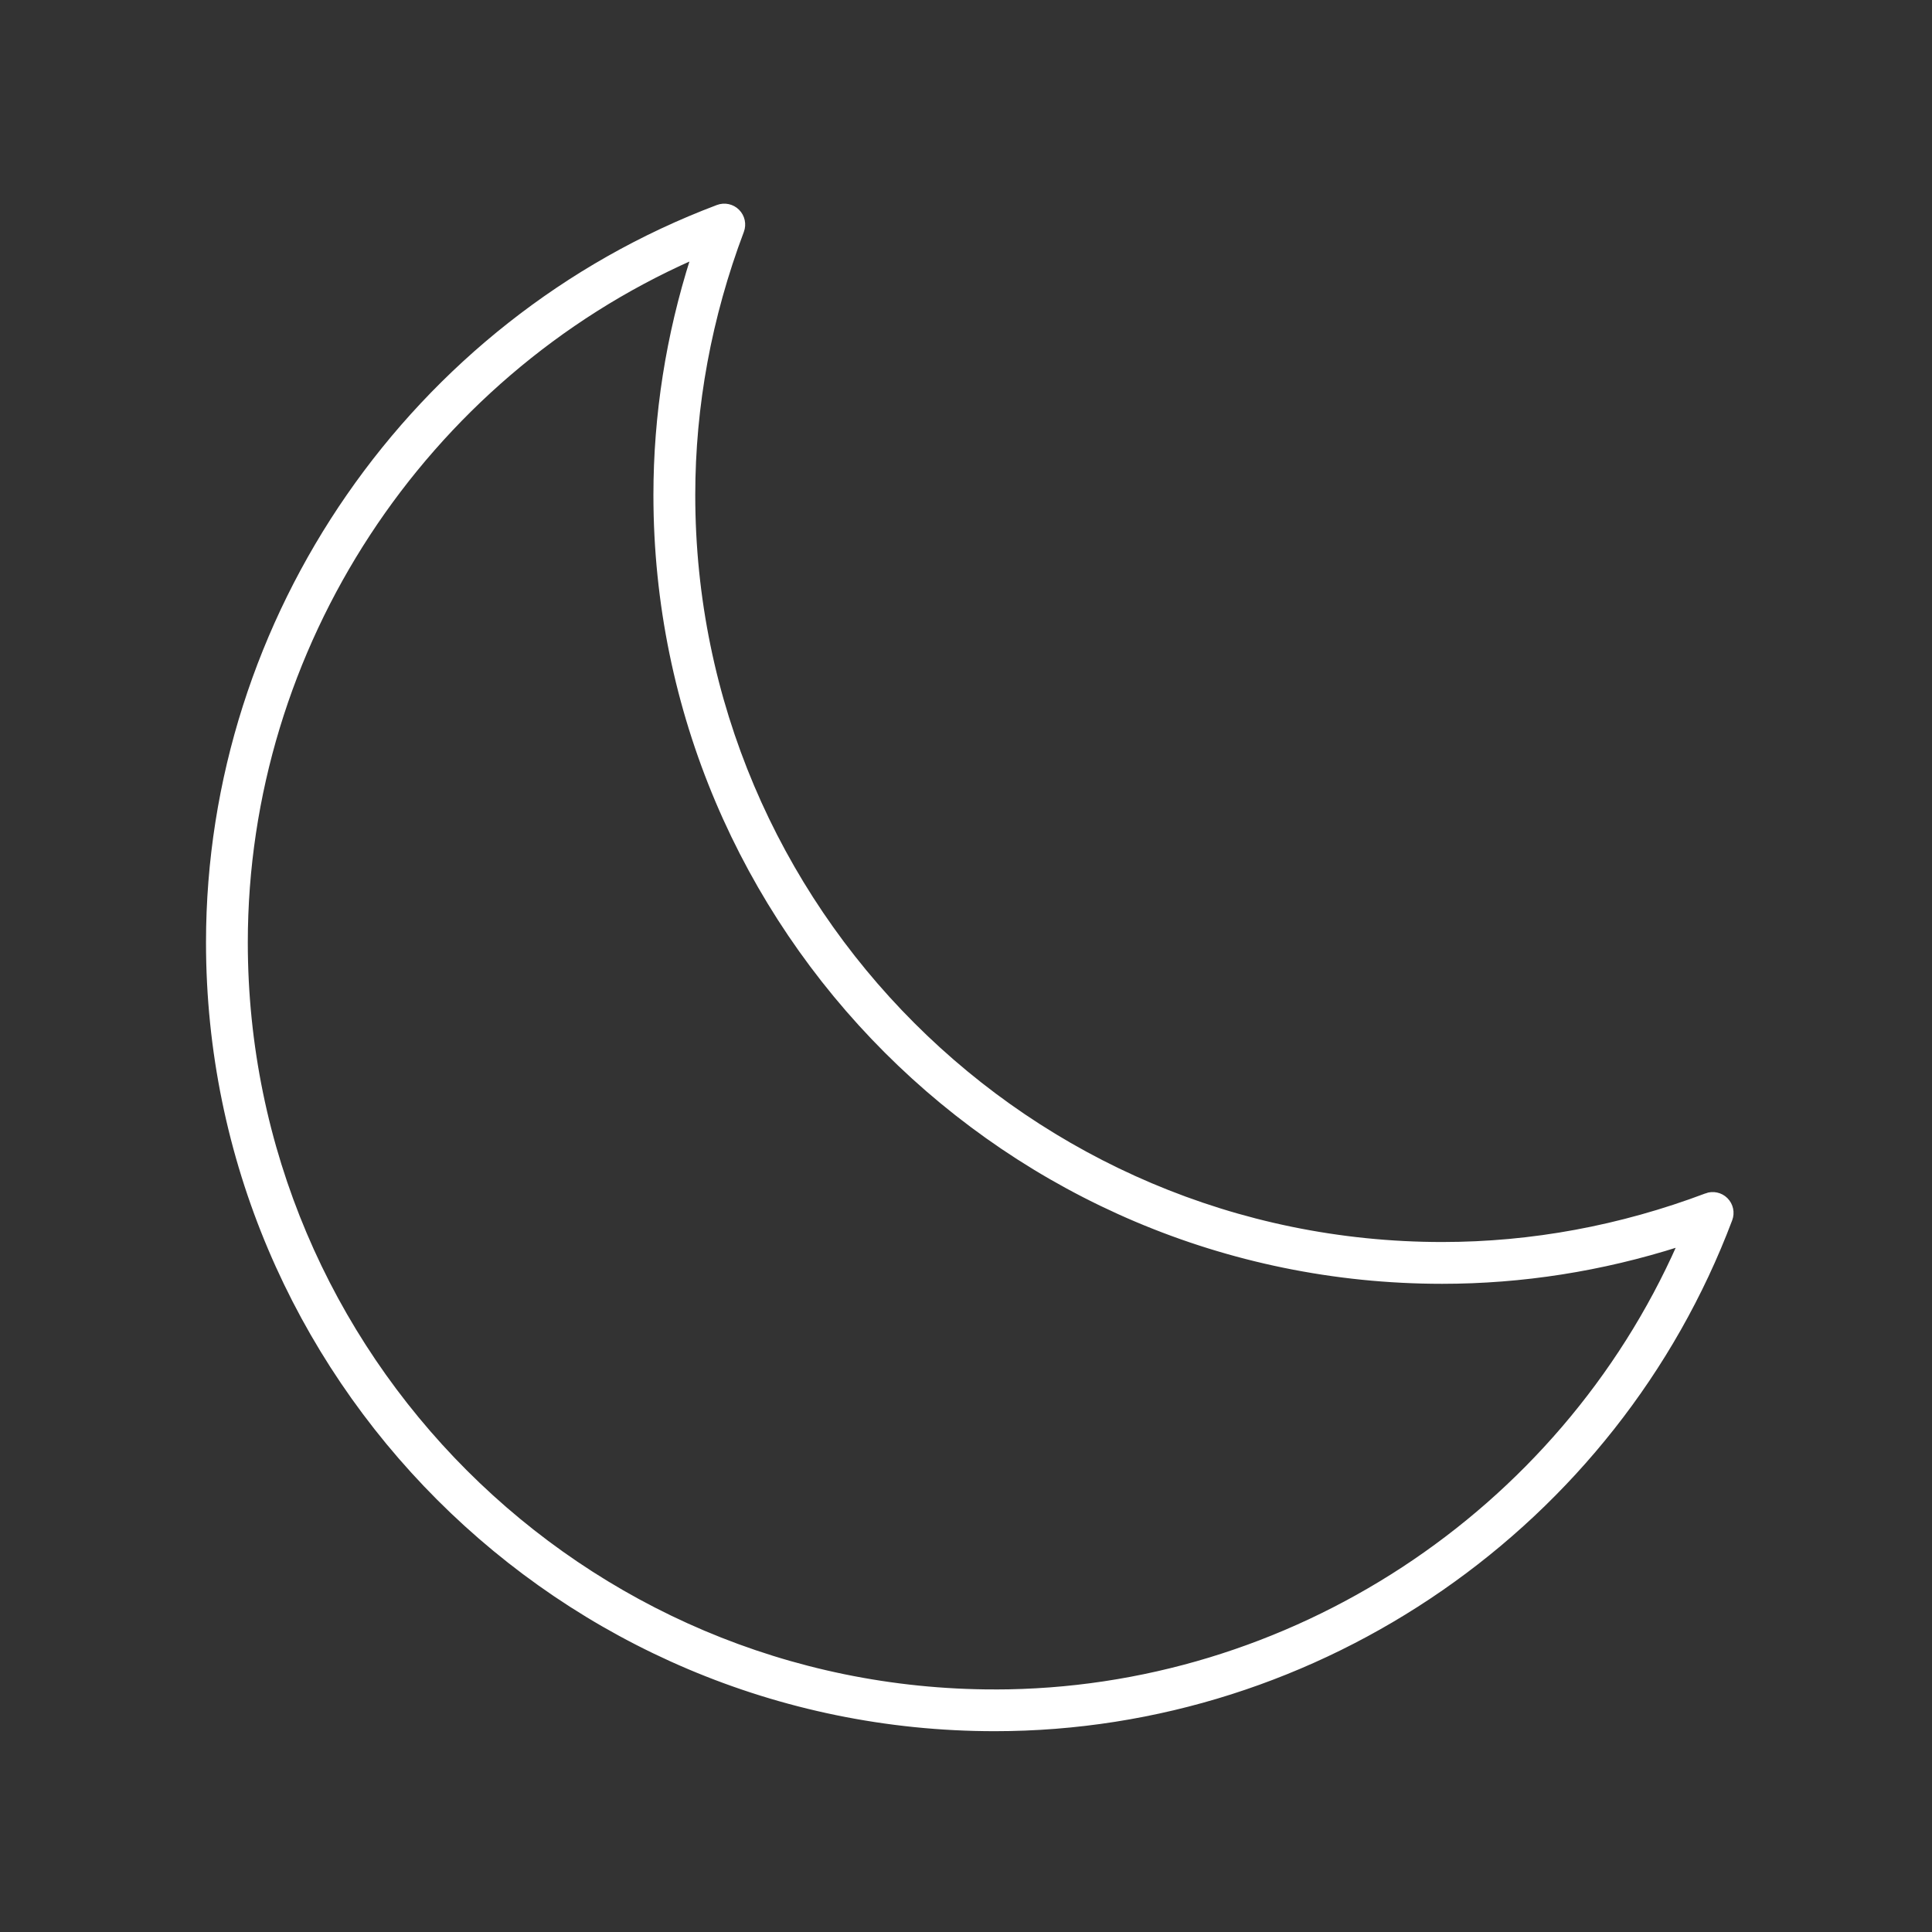 <svg id="svg" fill="#ffffff" stroke="#ffffff" width="200" height="200" version="1.1" viewBox="144 144 512 512" xmlns="http://www.w3.org/2000/svg">
    <rect x="144" y="144" width="512" height="512" fill="#333333" stroke="none"/>
    <g id="IconSvg_bgCarrier" stroke-width="0"></g>
    <g id="IconSvg_tracerCarrier" stroke-linecap="round" stroke-linejoin="round" stroke="#CCCCCC" stroke-width="0">
      <path xmlns="http://www.w3.org/2000/svg" d="m596.11 460.74c-22.723 8.566-46.238 12.906-69.91 12.906-109.43 0-198.45-89.023-198.45-198.45 0-23.668 4.344-47.188 12.906-69.91 0.699-1.848 0.25-3.941-1.152-5.34-1.391-1.402-3.492-1.848-5.34-1.152-80.789 30.465-135.07 108.82-135.07 194.96 0 114.98 93.543 208.53 208.53 208.53 86.152 0 164.5-54.277 194.96-135.07 0.699-1.848 0.25-3.941-1.152-5.34-1.395-1.391-3.484-1.836-5.328-1.141zm-188.48 131.48c-109.43 0-198.46-89.027-198.46-198.46 0-78.297 47.125-149.83 118.34-181.36-6.539 20.523-9.848 41.598-9.848 62.793 0 114.98 93.543 208.53 208.53 208.53 21.195 0 42.27-3.309 62.793-9.848-31.527 71.219-103.06 118.35-181.36 118.35z"></path>

      </g>
     <g id="IconSvg_iconCarrier">
      <path xmlns="http://www.w3.org/2000/svg" d="m596.11 460.74c-22.723 8.566-46.238 12.906-69.91 12.906-109.43 0-198.45-89.023-198.45-198.45 0-23.668 4.344-47.188 12.906-69.91 0.699-1.848 0.25-3.941-1.152-5.34-1.391-1.402-3.492-1.848-5.34-1.152-80.789 30.465-135.07 108.82-135.07 194.96 0 114.98 93.543 208.53 208.53 208.53 86.152 0 164.5-54.277 194.96-135.07 0.699-1.848 0.25-3.941-1.152-5.34-1.395-1.391-3.484-1.836-5.328-1.141zm-188.48 131.48c-109.43 0-198.46-89.027-198.46-198.46 0-78.297 47.125-149.83 118.34-181.36-6.539 20.523-9.848 41.598-9.848 62.793 0 114.98 93.543 208.53 208.53 208.53 21.195 0 42.27-3.309 62.793-9.848-31.527 71.219-103.06 118.35-181.36 118.35z"></path>

      </g>
      </svg>
